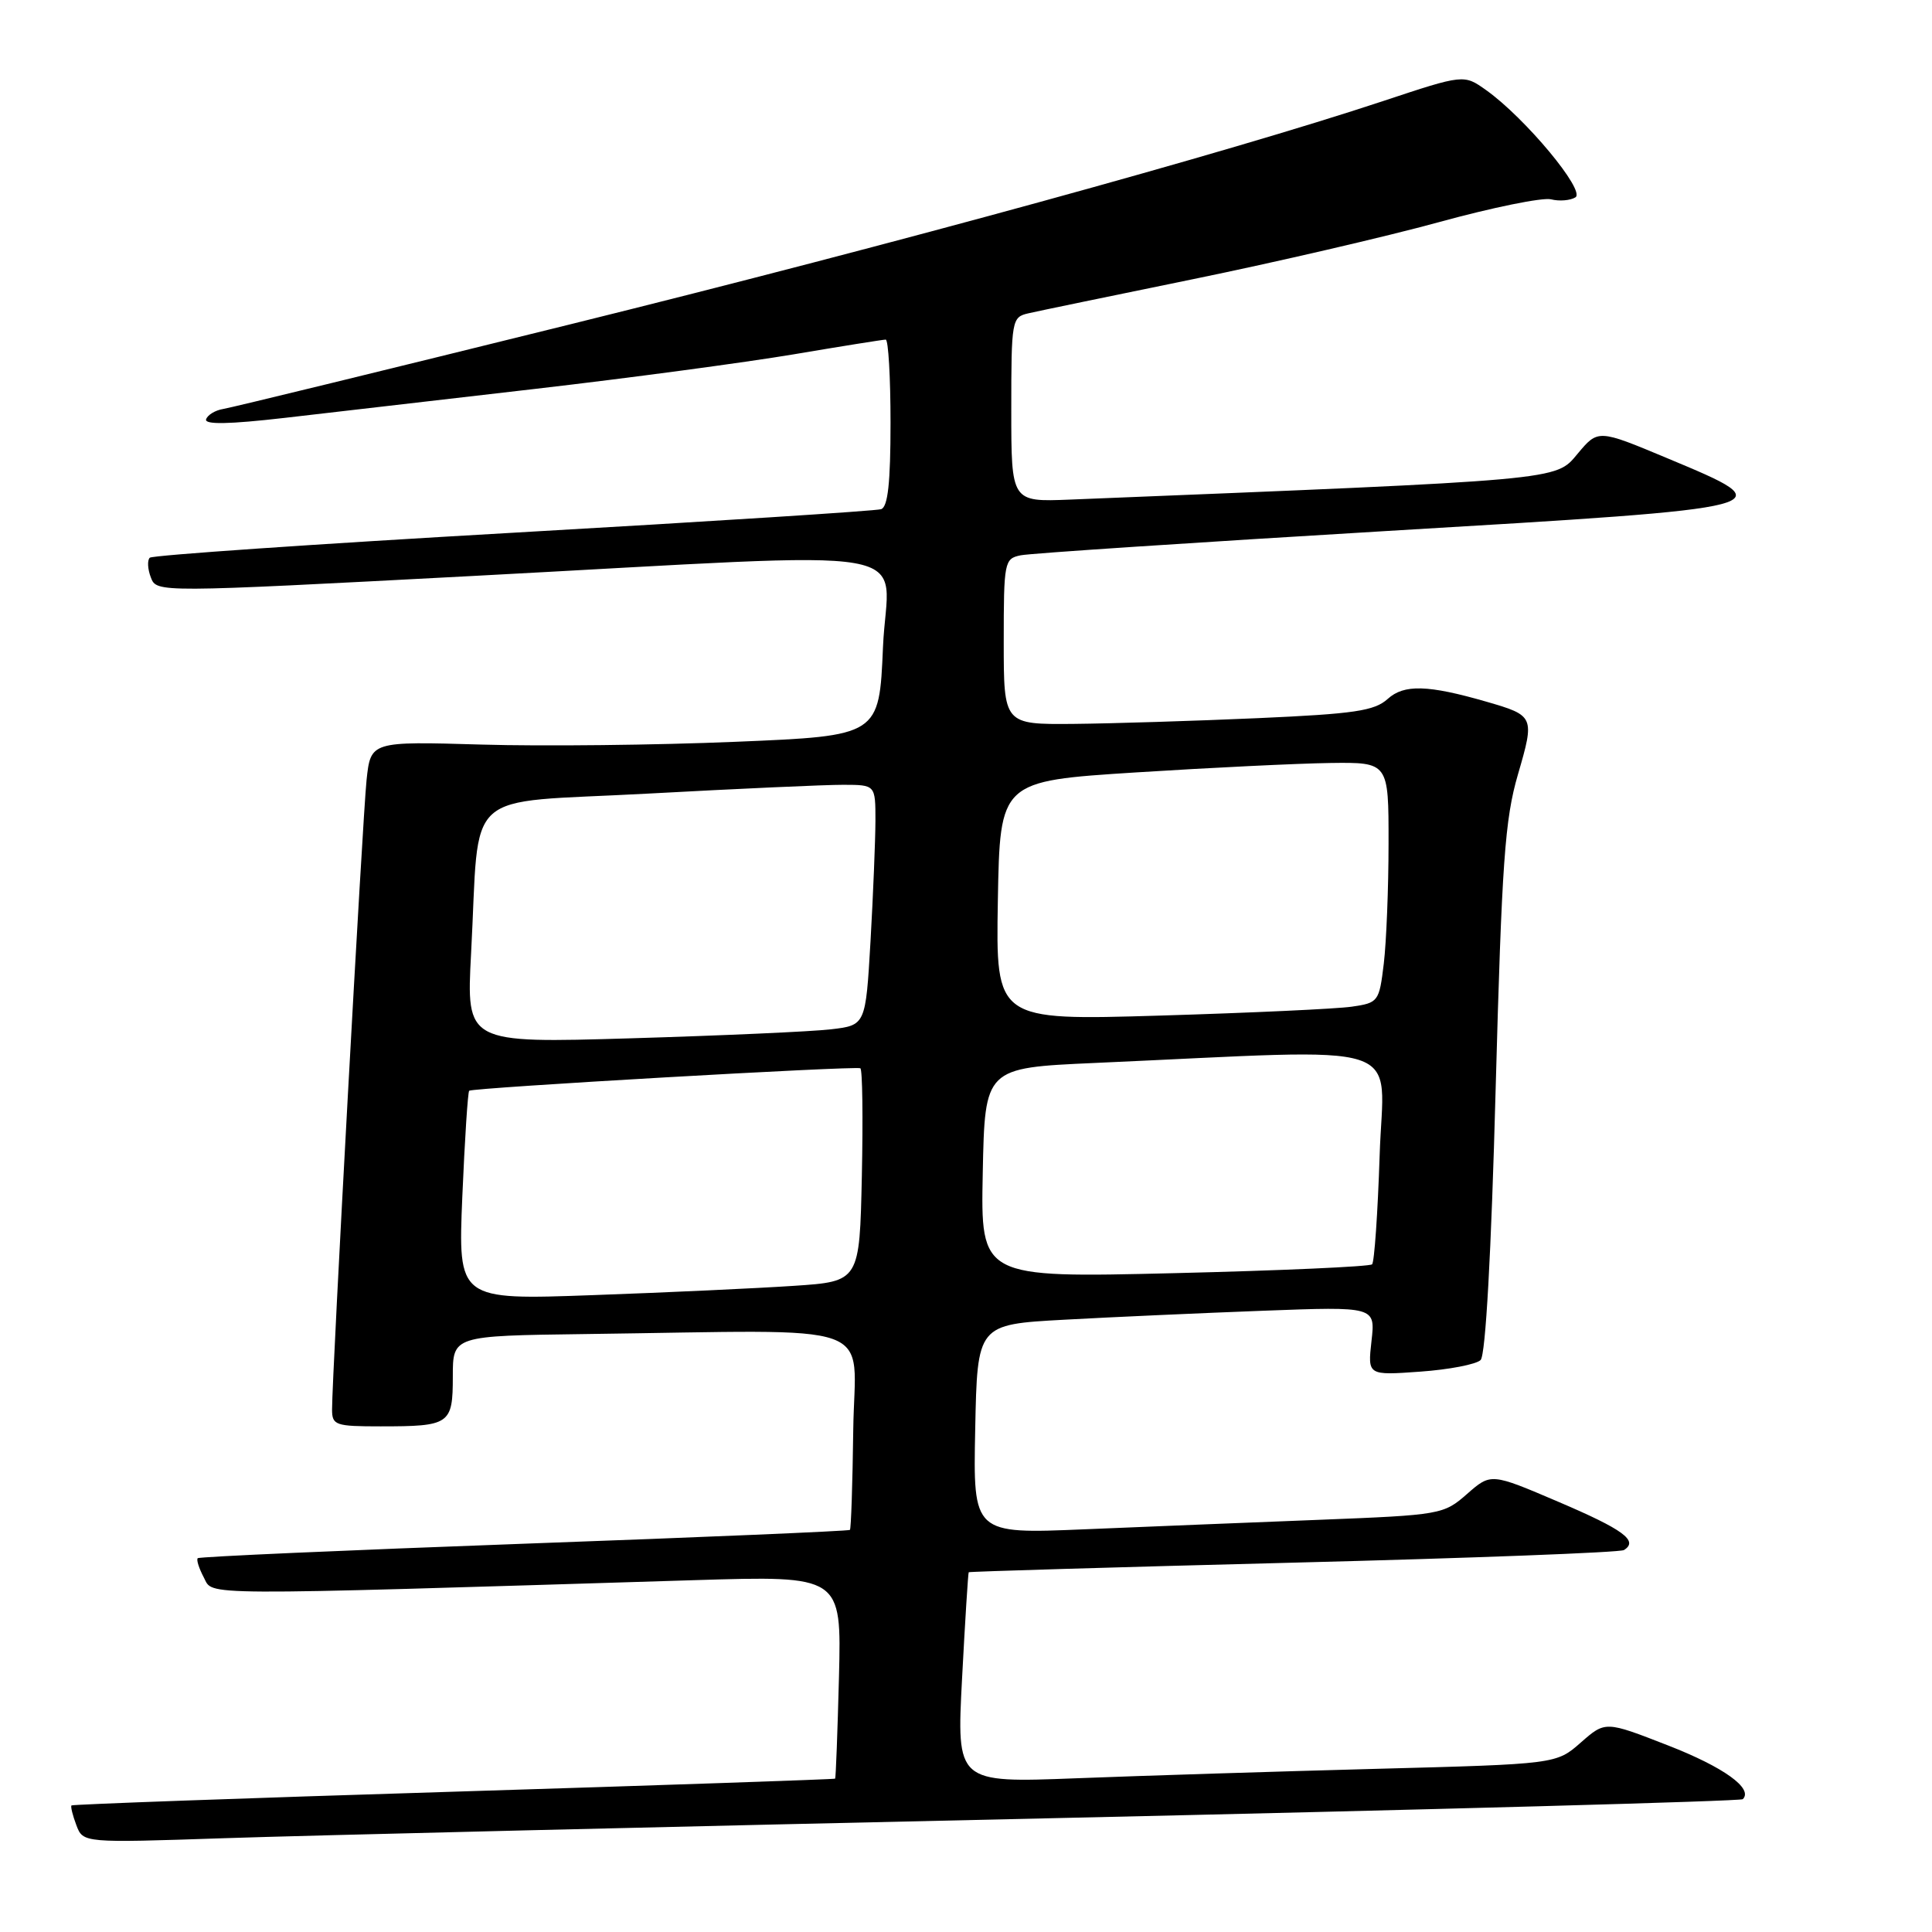 <?xml version="1.0" encoding="UTF-8" standalone="no"?>
<!DOCTYPE svg PUBLIC "-//W3C//DTD SVG 1.1//EN" "http://www.w3.org/Graphics/SVG/1.1/DTD/svg11.dtd" >
<svg xmlns="http://www.w3.org/2000/svg" xmlns:xlink="http://www.w3.org/1999/xlink" version="1.1" viewBox="0 0 256 256">
 <g >
 <path fill="currentColor"
d=" M 139.47 240.92 C 189.50 239.80 230.66 238.67 230.93 238.40 C 232.35 236.99 228.40 234.15 221.00 231.27 C 212.72 228.04 212.72 228.04 209.47 230.89 C 206.22 233.75 206.22 233.75 182.36 234.38 C 169.24 234.73 151.36 235.29 142.62 235.63 C 126.75 236.24 126.75 236.24 127.48 222.37 C 127.88 214.74 128.28 208.42 128.36 208.33 C 128.44 208.24 147.80 207.66 171.38 207.06 C 194.96 206.46 214.67 205.71 215.18 205.39 C 217.15 204.17 215.12 202.68 206.50 199.00 C 197.56 195.18 197.56 195.18 194.39 197.96 C 191.29 200.68 190.92 200.75 174.87 201.38 C 165.87 201.73 151.85 202.30 143.72 202.64 C 128.94 203.26 128.94 203.26 129.22 189.38 C 129.50 175.50 129.50 175.50 141.00 174.87 C 147.32 174.52 159.19 173.99 167.37 173.68 C 182.25 173.12 182.25 173.12 181.73 177.69 C 181.22 182.25 181.22 182.25 188.18 181.75 C 192.01 181.48 195.62 180.78 196.19 180.21 C 196.85 179.55 197.60 166.04 198.18 144.33 C 199.00 114.23 199.40 108.56 201.14 102.60 C 203.37 94.95 203.31 94.82 197.00 92.99 C 189.21 90.74 186.04 90.65 183.88 92.61 C 182.12 94.20 179.47 94.59 166.65 95.16 C 158.32 95.53 147.34 95.87 142.25 95.92 C 133.00 96.00 133.00 96.00 133.00 85.02 C 133.00 74.43 133.08 74.02 135.25 73.58 C 136.49 73.32 158.31 71.88 183.75 70.36 C 236.69 67.22 236.56 67.25 220.86 60.69 C 211.75 56.88 211.75 56.88 209.02 60.15 C 206.08 63.67 207.23 63.56 141.75 66.20 C 134.00 66.51 134.00 66.51 134.00 54.28 C 134.00 42.41 134.07 42.02 136.25 41.52 C 137.49 41.23 147.36 39.19 158.19 36.97 C 169.02 34.75 183.65 31.36 190.69 29.43 C 197.74 27.49 204.40 26.14 205.51 26.41 C 206.61 26.69 208.07 26.57 208.75 26.15 C 210.14 25.30 202.09 15.62 196.93 11.95 C 193.97 9.84 193.97 9.84 183.24 13.40 C 162.46 20.28 119.04 32.21 75.50 42.99 C 51.30 48.98 30.64 54.02 29.58 54.19 C 28.53 54.36 27.51 54.97 27.31 55.56 C 27.07 56.28 30.34 56.22 37.73 55.37 C 43.65 54.68 58.62 52.95 71.00 51.52 C 83.38 50.09 98.72 48.03 105.11 46.96 C 111.50 45.88 117.01 45.00 117.36 45.00 C 117.71 45.00 118.00 49.96 118.00 56.03 C 118.00 63.97 117.65 67.18 116.75 67.47 C 116.06 67.70 94.12 69.10 68.00 70.59 C 41.88 72.08 20.21 73.57 19.85 73.90 C 19.50 74.23 19.56 75.41 19.99 76.52 C 20.76 78.53 20.76 78.53 62.63 76.32 C 124.37 73.06 117.59 71.89 117.00 85.75 C 116.50 97.50 116.50 97.50 97.50 98.29 C 87.05 98.73 71.89 98.90 63.81 98.66 C 49.12 98.23 49.12 98.23 48.57 103.37 C 48.05 108.31 44.00 182.15 44.00 186.75 C 44.00 188.85 44.43 189.00 50.42 189.00 C 59.62 189.00 60.00 188.74 60.00 182.39 C 60.00 177.00 60.00 177.00 77.50 176.77 C 117.41 176.26 113.25 174.77 113.06 189.47 C 112.97 196.60 112.77 202.56 112.62 202.72 C 112.46 202.87 93.04 203.70 69.45 204.55 C 45.86 205.41 26.39 206.27 26.20 206.47 C 26.00 206.67 26.37 207.82 27.01 209.03 C 28.31 211.46 25.08 211.44 92.00 209.38 C 111.50 208.78 111.50 208.78 111.17 222.14 C 110.98 229.49 110.75 235.58 110.66 235.68 C 110.56 235.77 87.81 236.55 60.09 237.41 C 32.38 238.26 9.60 239.09 9.47 239.23 C 9.34 239.38 9.63 240.56 10.12 241.85 C 11.01 244.20 11.01 244.20 29.76 243.57 C 40.06 243.22 89.44 242.03 139.47 240.92 Z  M 61.26 158.54 C 61.58 151.00 61.99 144.69 62.17 144.53 C 62.60 144.13 113.35 141.22 114.00 141.55 C 114.28 141.69 114.36 148.10 114.20 155.80 C 113.90 169.80 113.90 169.80 105.20 170.38 C 100.41 170.70 88.44 171.26 78.59 171.61 C 60.69 172.26 60.69 172.26 61.26 158.54 Z  M 130.22 155.41 C 130.50 141.50 130.50 141.50 145.00 140.85 C 187.58 138.96 183.30 137.57 182.81 153.11 C 182.56 160.73 182.11 167.22 181.81 167.53 C 181.50 167.83 169.71 168.36 155.60 168.70 C 129.94 169.32 129.94 169.32 130.22 155.41 Z  M 62.42 126.36 C 63.62 104.02 60.88 106.51 85.79 105.16 C 97.73 104.51 109.41 103.98 111.75 103.99 C 116.00 104.00 116.00 104.00 116.00 108.75 C 115.99 111.36 115.70 118.53 115.35 124.68 C 114.70 135.85 114.70 135.85 110.10 136.39 C 107.57 136.69 95.66 137.22 83.64 137.58 C 61.79 138.23 61.79 138.23 62.42 126.36 Z  M 132.22 119.36 C 132.50 103.50 132.50 103.50 150.50 102.35 C 160.40 101.72 171.99 101.16 176.25 101.10 C 184.00 101.00 184.00 101.00 183.99 111.75 C 183.99 117.66 183.70 124.83 183.36 127.68 C 182.75 132.73 182.64 132.88 179.12 133.39 C 177.13 133.68 165.70 134.21 153.72 134.57 C 131.95 135.22 131.95 135.22 132.22 119.36 Z "/>
</g>
</svg>